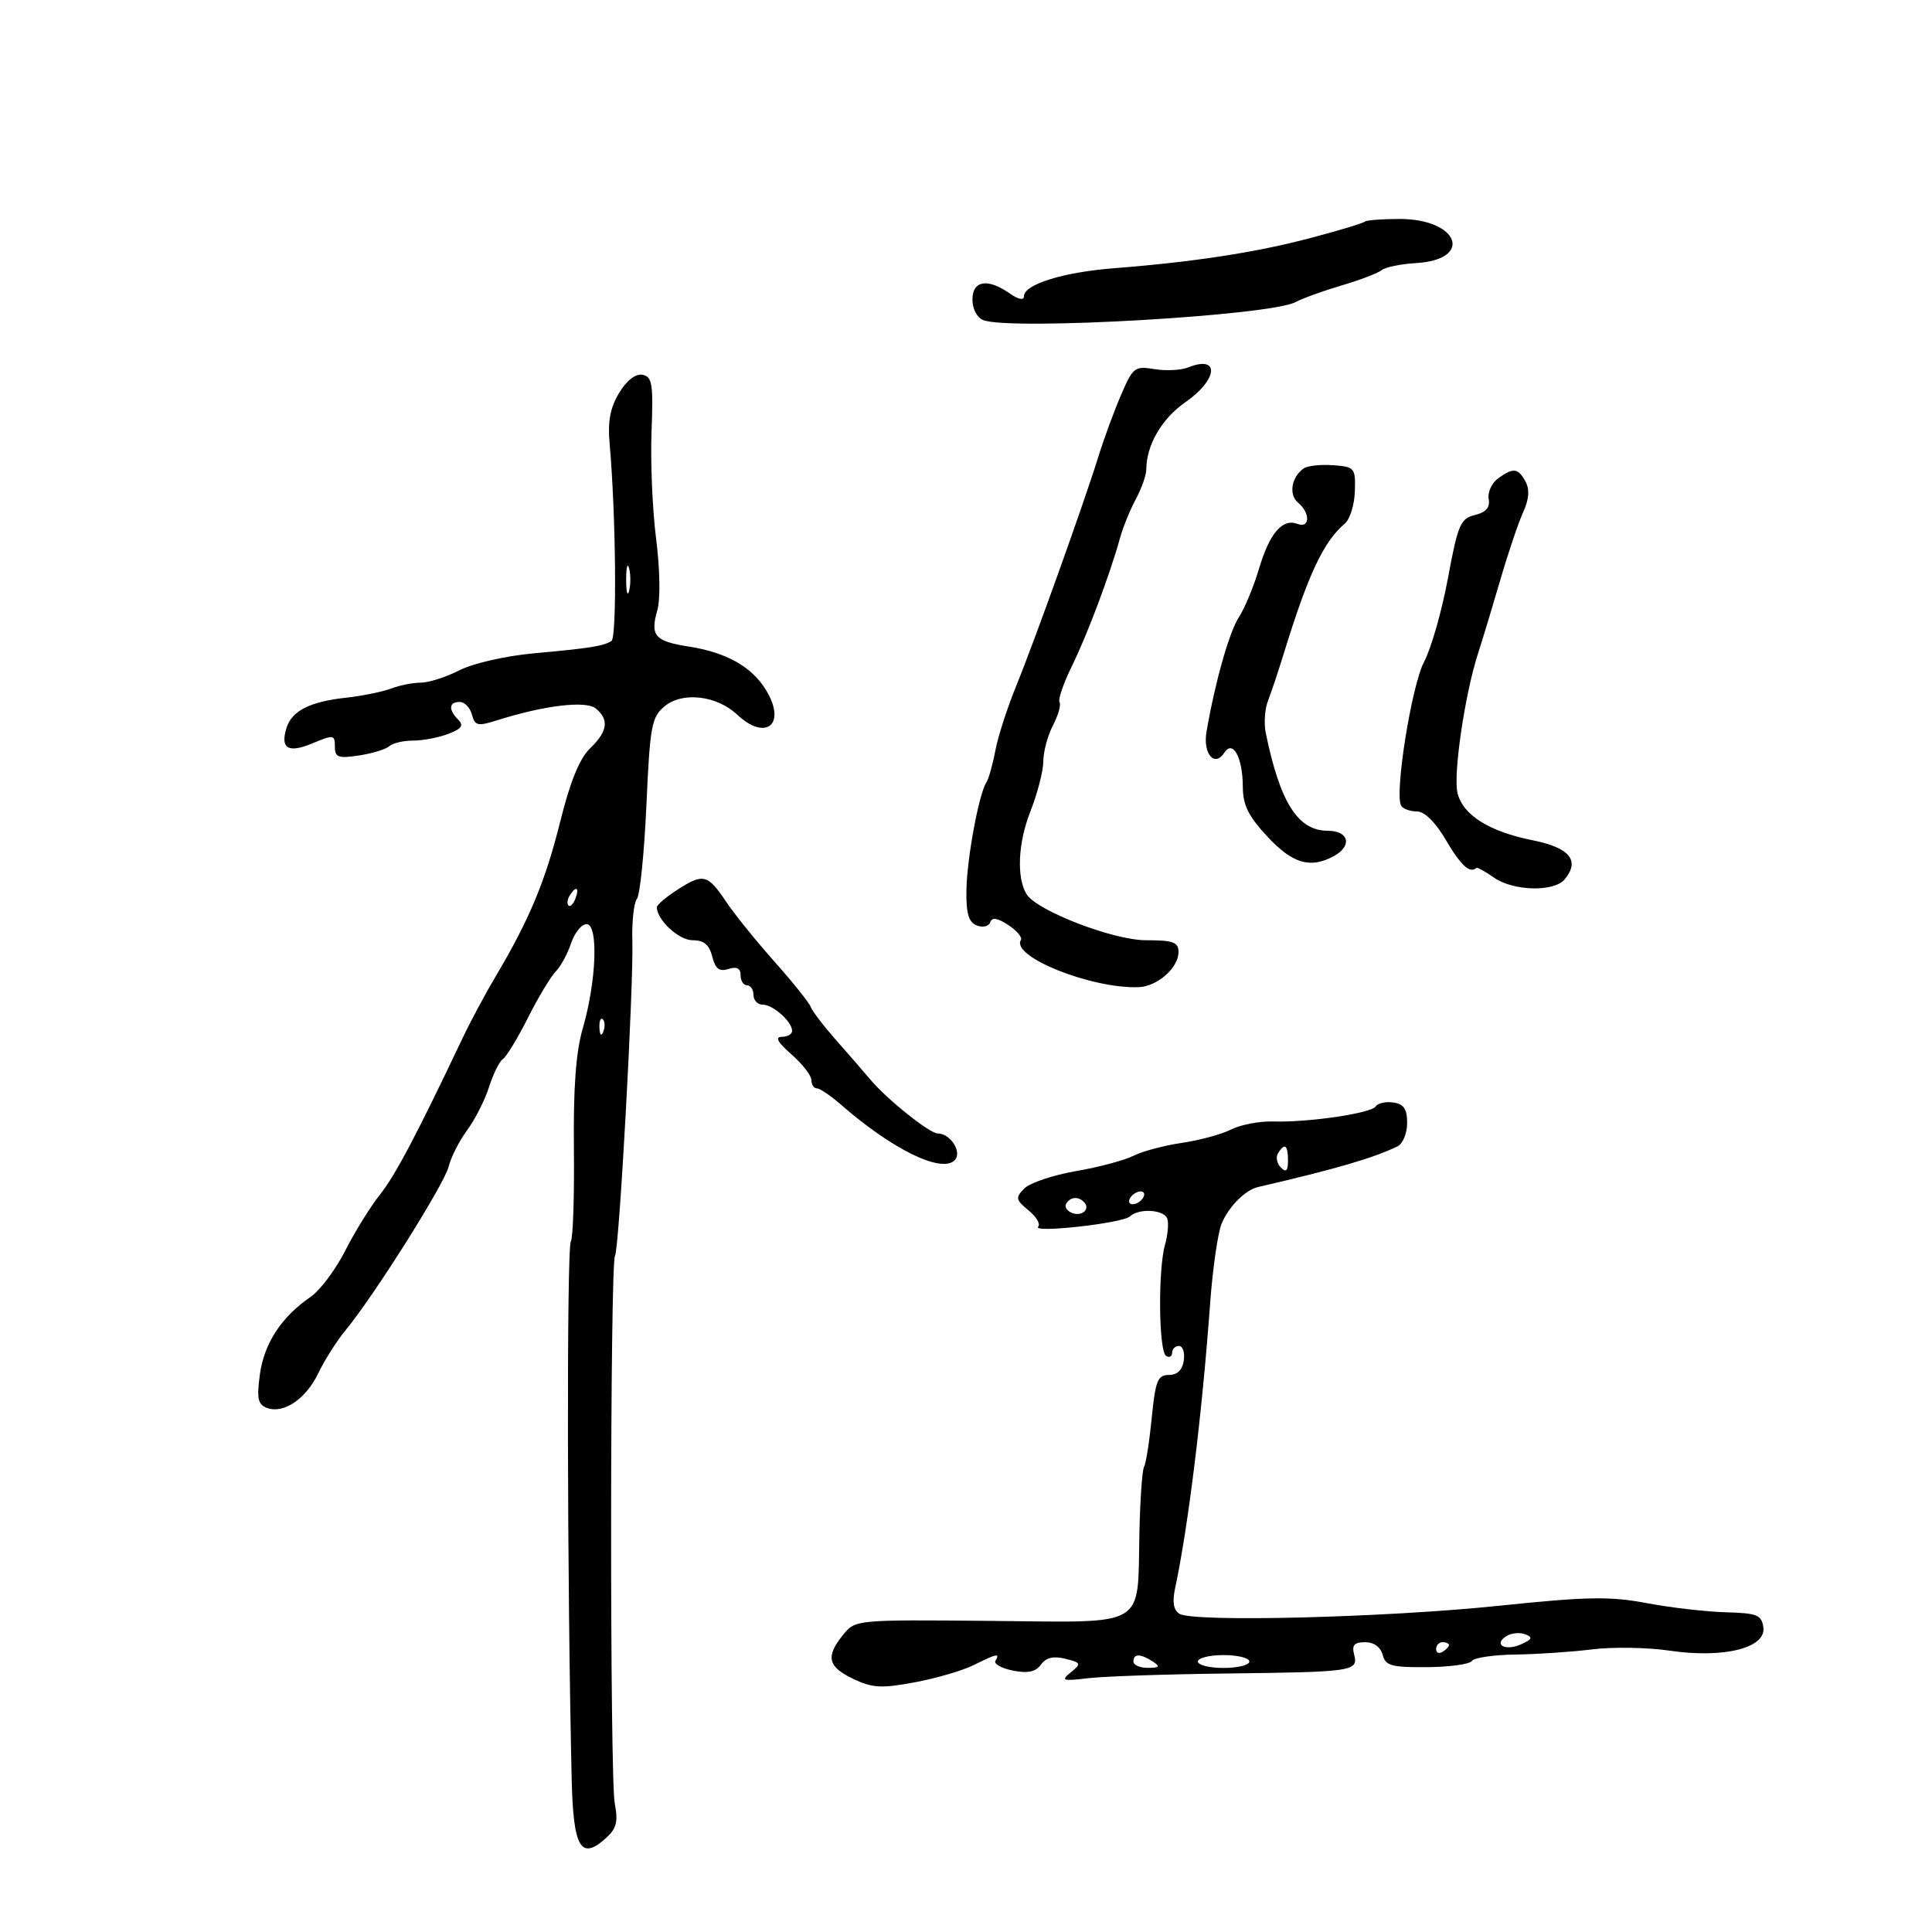 <svg xmlns="http://www.w3.org/2000/svg" width="300" height="300" viewBox="0 0 300 300" version="1.1">
	<path d="M 211.911 34.422 C 211.679 34.654, 207.891 35.796, 203.494 36.959 C 195.052 39.192, 185.390 40.678, 173 41.648 C 165.073 42.269, 159 44.159, 159 46.006 C 159 46.681, 158.133 46.506, 156.777 45.557 C 153.355 43.160, 151 43.557, 151 46.531 C 151 47.983, 151.719 49.339, 152.685 49.709 C 156.943 51.343, 197.229 49.018, 201.165 46.912 C 202.261 46.325, 205.484 45.159, 208.329 44.321 C 211.173 43.482, 213.967 42.416, 214.539 41.951 C 215.110 41.486, 217.505 40.992, 219.860 40.853 C 228.874 40.321, 226.547 34, 217.338 34 C 214.585 34, 212.143 34.190, 211.911 34.422 M 184.500 57.053 C 183.400 57.494, 181.043 57.614, 179.261 57.318 C 176.199 56.811, 175.915 57.032, 174.057 61.366 C 172.976 63.888, 171.427 68.100, 170.614 70.726 C 168.372 77.966, 160.578 99.723, 157.777 106.561 C 156.411 109.895, 154.961 114.392, 154.556 116.554 C 154.150 118.716, 153.523 120.938, 153.163 121.492 C 151.992 123.293, 150.130 133.379, 150.064 138.281 C 150.016 141.888, 150.415 143.222, 151.690 143.711 C 152.622 144.069, 153.553 143.842, 153.765 143.206 C 154.034 142.399, 154.876 142.528, 156.566 143.635 C 157.895 144.506, 158.776 145.554, 158.522 145.964 C 156.936 148.531, 169.475 153.552, 176.808 153.288 C 179.699 153.183, 183 150.282, 183 147.845 C 183 146.296, 182.192 146, 177.958 146 C 172.875 146, 160.999 141.426, 159.411 138.856 C 157.830 136.299, 158.072 130.890, 159.985 126.039 C 161.093 123.227, 162.003 119.705, 162.006 118.213 C 162.010 116.721, 162.682 114.216, 163.501 112.646 C 164.320 111.076, 164.779 109.452, 164.523 109.036 C 164.266 108.621, 165.138 106.080, 166.460 103.391 C 168.851 98.529, 172.340 89.235, 173.928 83.500 C 174.385 81.850, 175.486 79.150, 176.373 77.500 C 177.261 75.850, 177.990 73.780, 177.994 72.899 C 178.008 69.115, 180.406 64.991, 184.066 62.454 C 189.143 58.936, 189.454 55.065, 184.500 57.053 M 96.146 61.001 C 94.758 63.282, 94.352 65.414, 94.656 68.819 C 95.640 79.846, 95.821 98.993, 94.946 99.533 C 93.651 100.334, 91.692 100.644, 82.804 101.457 C 78.503 101.850, 73.447 103.007, 71.343 104.080 C 69.272 105.136, 66.577 106, 65.354 106 C 64.131 106, 62.044 106.413, 60.717 106.918 C 59.389 107.422, 56.248 108.061, 53.735 108.338 C 48.144 108.952, 45.335 110.368, 44.503 112.990 C 43.473 116.237, 44.741 117.006, 48.522 115.426 C 51.801 114.056, 52 114.085, 52 115.924 C 52 117.612, 52.504 117.798, 55.750 117.307 C 57.813 116.995, 59.928 116.348, 60.450 115.870 C 60.973 115.391, 62.631 115, 64.135 115 C 65.639 115, 68.097 114.533, 69.598 113.963 C 71.671 113.175, 72.047 112.647, 71.163 111.763 C 69.599 110.199, 69.695 109, 71.383 109 C 72.144 109, 72.997 109.882, 73.279 110.960 C 73.734 112.699, 74.171 112.800, 77.146 111.859 C 84.536 109.522, 90.993 108.749, 92.523 110.019 C 94.622 111.761, 94.358 113.574, 91.622 116.210 C 90 117.772, 88.535 121.359, 87.011 127.500 C 84.716 136.750, 82.211 142.774, 77.030 151.500 C 75.397 154.250, 73.100 158.525, 71.925 161 C 64.702 176.215, 61.386 182.498, 58.985 185.519 C 57.494 187.396, 55.064 191.320, 53.587 194.241 C 52.109 197.161, 49.685 200.384, 48.200 201.403 C 43.700 204.490, 41.017 208.594, 40.359 213.398 C 39.846 217.139, 40.040 218.078, 41.434 218.613 C 44.013 219.603, 47.519 217.232, 49.442 213.199 C 50.390 211.211, 52.294 208.216, 53.673 206.542 C 58.123 201.145, 68.990 183.890, 69.663 181.155 C 70.023 179.695, 71.315 177.150, 72.535 175.500 C 73.755 173.850, 75.291 170.819, 75.949 168.764 C 76.607 166.709, 77.573 164.764, 78.095 164.441 C 78.618 164.118, 80.365 161.239, 81.979 158.042 C 83.592 154.846, 85.535 151.608, 86.296 150.847 C 87.056 150.087, 88.126 148.122, 88.673 146.482 C 89.219 144.842, 90.304 143.500, 91.083 143.500 C 92.944 143.500, 92.626 152.335, 90.502 159.643 C 89.425 163.345, 89.015 168.873, 89.115 178.337 C 89.193 185.728, 88.979 192.224, 88.640 192.774 C 87.979 193.844, 88.061 245.961, 88.771 276.281 C 89.021 286.973, 90.181 288.956, 94.108 285.403 C 95.738 283.927, 96.005 282.864, 95.458 280.031 C 94.682 276.013, 94.718 196.266, 95.497 195.006 C 96.152 193.945, 98.396 153.192, 98.191 146.082 C 98.105 143.102, 98.424 140.177, 98.900 139.582 C 99.376 138.987, 100.040 132.425, 100.375 125 C 100.933 112.635, 101.172 111.345, 103.219 109.656 C 105.986 107.373, 111.296 107.990, 114.458 110.960 C 118.936 115.168, 122.170 112.453, 118.963 107.179 C 116.734 103.514, 112.805 101.306, 106.855 100.377 C 101.678 99.568, 100.939 98.701, 102.067 94.765 C 102.562 93.040, 102.483 88.385, 101.879 83.649 C 101.307 79.167, 100.988 71.683, 101.169 67.018 C 101.457 59.630, 101.278 58.494, 99.777 58.200 C 98.701 57.990, 97.337 59.042, 96.146 61.001 M 202.427 72.739 C 200.524 74.089, 200.078 76.820, 201.559 78.049 C 203.484 79.647, 203.431 82.102, 201.487 81.357 C 199.142 80.457, 197.146 82.770, 195.506 88.290 C 194.681 91.068, 193.273 94.461, 192.377 95.829 C 190.878 98.116, 188.662 105.957, 187.346 113.632 C 186.761 117.042, 188.609 119.210, 190.112 116.878 C 191.443 114.813, 192.966 117.617, 192.985 122.166 C 192.997 125.019, 193.845 126.738, 196.808 129.916 C 200.706 134.096, 203.436 134.907, 207.066 132.965 C 210.023 131.382, 209.487 129, 206.174 129 C 201.537 129, 198.774 124.641, 196.545 113.807 C 196.240 112.326, 196.398 110.076, 196.896 108.807 C 197.394 107.538, 198.493 104.250, 199.339 101.500 C 203.116 89.211, 205.526 84.081, 208.833 81.293 C 209.620 80.629, 210.317 78.379, 210.382 76.293 C 210.495 72.649, 210.363 72.490, 207 72.239 C 205.075 72.095, 203.017 72.320, 202.427 72.739 M 232.602 74.302 C 231.623 75.018, 230.974 76.451, 231.161 77.485 C 231.398 78.803, 230.756 79.549, 229.019 79.974 C 226.773 80.524, 226.377 81.453, 224.832 89.792 C 223.894 94.857, 222.232 100.689, 221.138 102.751 C 219.186 106.430, 216.492 123.369, 217.579 125.127 C 217.875 125.607, 218.973 126, 220.017 126 C 221.210 126, 222.896 127.672, 224.553 130.500 C 226.829 134.384, 228.261 135.685, 229.250 134.768 C 229.387 134.641, 230.613 135.316, 231.973 136.268 C 234.981 138.376, 241.310 138.537, 242.960 136.548 C 245.386 133.626, 243.755 131.633, 237.994 130.478 C 231.246 129.125, 227.184 126.581, 226.328 123.171 C 225.618 120.342, 227.448 107.839, 229.499 101.500 C 230.211 99.300, 231.777 94.125, 232.980 90 C 234.183 85.875, 235.771 81.171, 236.510 79.547 C 237.426 77.532, 237.547 76.022, 236.891 74.797 C 235.747 72.658, 234.972 72.569, 232.602 74.302 M 97.232 90 C 97.232 91.925, 97.438 92.713, 97.689 91.750 C 97.941 90.787, 97.941 89.213, 97.689 88.250 C 97.438 87.287, 97.232 88.075, 97.232 90 M 105.250 138.116 C 103.463 139.260, 102 140.502, 102 140.876 C 102 142.846, 105.408 146, 107.538 146 C 109.297 146, 110.136 146.694, 110.597 148.531 C 111.078 150.446, 111.690 150.916, 113.116 150.463 C 114.414 150.051, 115 150.352, 115 151.433 C 115 152.295, 115.450 153, 116 153 C 116.550 153, 117 153.675, 117 154.500 C 117 155.325, 117.643 156, 118.429 156 C 120.030 156, 123 158.645, 123 160.071 C 123 160.582, 122.279 161, 121.397 161 C 120.294 161, 120.762 161.849, 122.897 163.723 C 124.604 165.220, 126 167.020, 126 167.723 C 126 168.425, 126.380 169, 126.844 169 C 127.309 169, 128.996 170.142, 130.594 171.538 C 138.545 178.481, 146.181 182.219, 148.231 180.169 C 149.458 178.942, 147.601 176, 145.600 176 C 144.337 176, 137.650 170.639, 135.100 167.582 C 134.220 166.527, 131.877 163.827, 129.893 161.582 C 127.909 159.337, 126.109 156.987, 125.893 156.359 C 125.677 155.731, 123.156 152.581, 120.292 149.359 C 117.428 146.137, 114.053 141.960, 112.792 140.077 C 109.892 135.747, 109.223 135.573, 105.250 138.116 M 88.459 139.067 C 88.096 139.653, 88.014 140.348, 88.276 140.610 C 88.538 140.872, 89.019 140.392, 89.345 139.543 C 90.021 137.781, 89.445 137.471, 88.459 139.067 M 93.079 159.583 C 93.127 160.748, 93.364 160.985, 93.683 160.188 C 93.972 159.466, 93.936 158.603, 93.604 158.271 C 93.272 157.939, 93.036 158.529, 93.079 159.583 M 213.624 171.800 C 212.962 172.870, 203.195 174.306, 197.668 174.145 C 195.560 174.084, 192.635 174.643, 191.168 175.387 C 189.701 176.131, 186.256 177.067, 183.513 177.467 C 180.770 177.867, 177.395 178.767, 176.013 179.467 C 174.631 180.168, 170.598 181.242, 167.051 181.855 C 163.503 182.469, 159.903 183.681, 159.051 184.550 C 157.648 185.978, 157.710 186.302, 159.707 187.940 C 160.922 188.937, 161.597 190.077, 161.207 190.474 C 160.183 191.521, 174.318 189.947, 175.450 188.888 C 176.860 187.570, 180.769 187.813, 181.263 189.250 C 181.499 189.938, 181.333 191.772, 180.894 193.326 C 179.798 197.208, 179.927 209.837, 181.070 210.543 C 181.581 210.859, 182 210.641, 182 210.059 C 182 209.477, 182.481 209, 183.070 209 C 183.658 209, 183.995 210.012, 183.820 211.250 C 183.610 212.727, 182.813 213.500, 181.500 213.500 C 179.765 213.500, 179.412 214.388, 178.837 220.205 C 178.472 223.892, 177.939 227.290, 177.652 227.755 C 177.364 228.220, 177.037 232.853, 176.925 238.050 C 176.602 253, 178.442 251.916, 153.778 251.691 C 132.858 251.500, 132.821 251.504, 130.912 253.861 C 128.170 257.247, 128.529 258.808, 132.487 260.695 C 135.462 262.114, 136.863 262.193, 142.027 261.232 C 145.356 260.613, 149.481 259.408, 151.194 258.553 C 154.772 256.768, 155.330 256.657, 154.575 257.878 C 154.277 258.361, 155.486 259.047, 157.262 259.402 C 159.604 259.871, 160.807 259.617, 161.639 258.478 C 162.437 257.387, 163.592 257.111, 165.426 257.571 C 167.899 258.191, 167.952 258.323, 166.282 259.675 C 164.684 260.968, 164.964 261.062, 169 260.588 C 171.475 260.297, 181.150 259.969, 190.500 259.860 C 210.193 259.629, 210.948 259.517, 210.267 256.914 C 209.886 255.455, 210.292 255, 211.977 255 C 213.332 255, 214.386 255.759, 214.700 256.962 C 215.144 258.660, 216.073 258.918, 221.601 258.875 C 225.115 258.848, 228.243 258.415, 228.554 257.913 C 228.864 257.411, 231.904 256.962, 235.309 256.916 C 238.714 256.869, 244.093 256.507, 247.263 256.111 C 250.433 255.716, 255.833 255.806, 259.263 256.313 C 267.639 257.550, 274.269 255.901, 273.812 252.695 C 273.537 250.760, 272.848 250.483, 268 250.355 C 264.975 250.276, 259.448 249.637, 255.717 248.935 C 249.968 247.854, 246.461 247.917, 232.717 249.346 C 215.083 251.180, 185.310 251.928, 183.147 250.591 C 182.223 250.019, 182.009 248.773, 182.468 246.629 C 184.500 237.127, 186.663 219.557, 187.900 202.500 C 188.299 197, 189.113 191.357, 189.709 189.959 C 190.836 187.315, 193.373 184.780, 195.351 184.322 C 207.433 181.524, 213.221 179.836, 217 178.008 C 217.825 177.609, 218.500 175.981, 218.500 174.391 C 218.500 172.192, 217.984 171.426, 216.344 171.193 C 215.159 171.024, 213.934 171.297, 213.624 171.800 M 198.446 179.087 C 198.077 179.685, 198.275 180.675, 198.887 181.287 C 199.704 182.104, 200 181.815, 200 180.200 C 200 177.785, 199.481 177.413, 198.446 179.087 M 175.500 186 C 175.160 186.550, 175.332 187, 175.882 187 C 176.432 187, 177.160 186.550, 177.500 186 C 177.840 185.450, 177.668 185, 177.118 185 C 176.568 185, 175.840 185.450, 175.500 186 M 165.565 186.895 C 165.260 187.388, 165.669 188.043, 166.474 188.352 C 168.036 188.951, 169.371 187.704, 168.306 186.639 C 167.402 185.735, 166.213 185.846, 165.565 186.895 M 233.938 254.038 C 231.814 255.351, 233.696 256.441, 236.175 255.335 C 237.925 254.554, 238.061 254.237, 236.844 253.770 C 236.005 253.448, 234.697 253.569, 233.938 254.038 M 223 256.059 C 223 256.641, 223.450 256.840, 224 256.500 C 224.550 256.160, 225 255.684, 225 255.441 C 225 255.198, 224.550 255, 224 255 C 223.450 255, 223 255.477, 223 256.059 M 176 258 C 176 258.550, 177.012 258.993, 178.250 258.985 C 180.069 258.972, 180.213 258.784, 179 258 C 177.061 256.747, 176 256.747, 176 258 M 186 258 C 186 258.550, 187.800 259, 190 259 C 192.200 259, 194 258.550, 194 258 C 194 257.450, 192.200 257, 190 257 C 187.800 257, 186 257.450, 186 258" stroke="none" fill="black" fill-rule="evenodd"/>
</svg>
